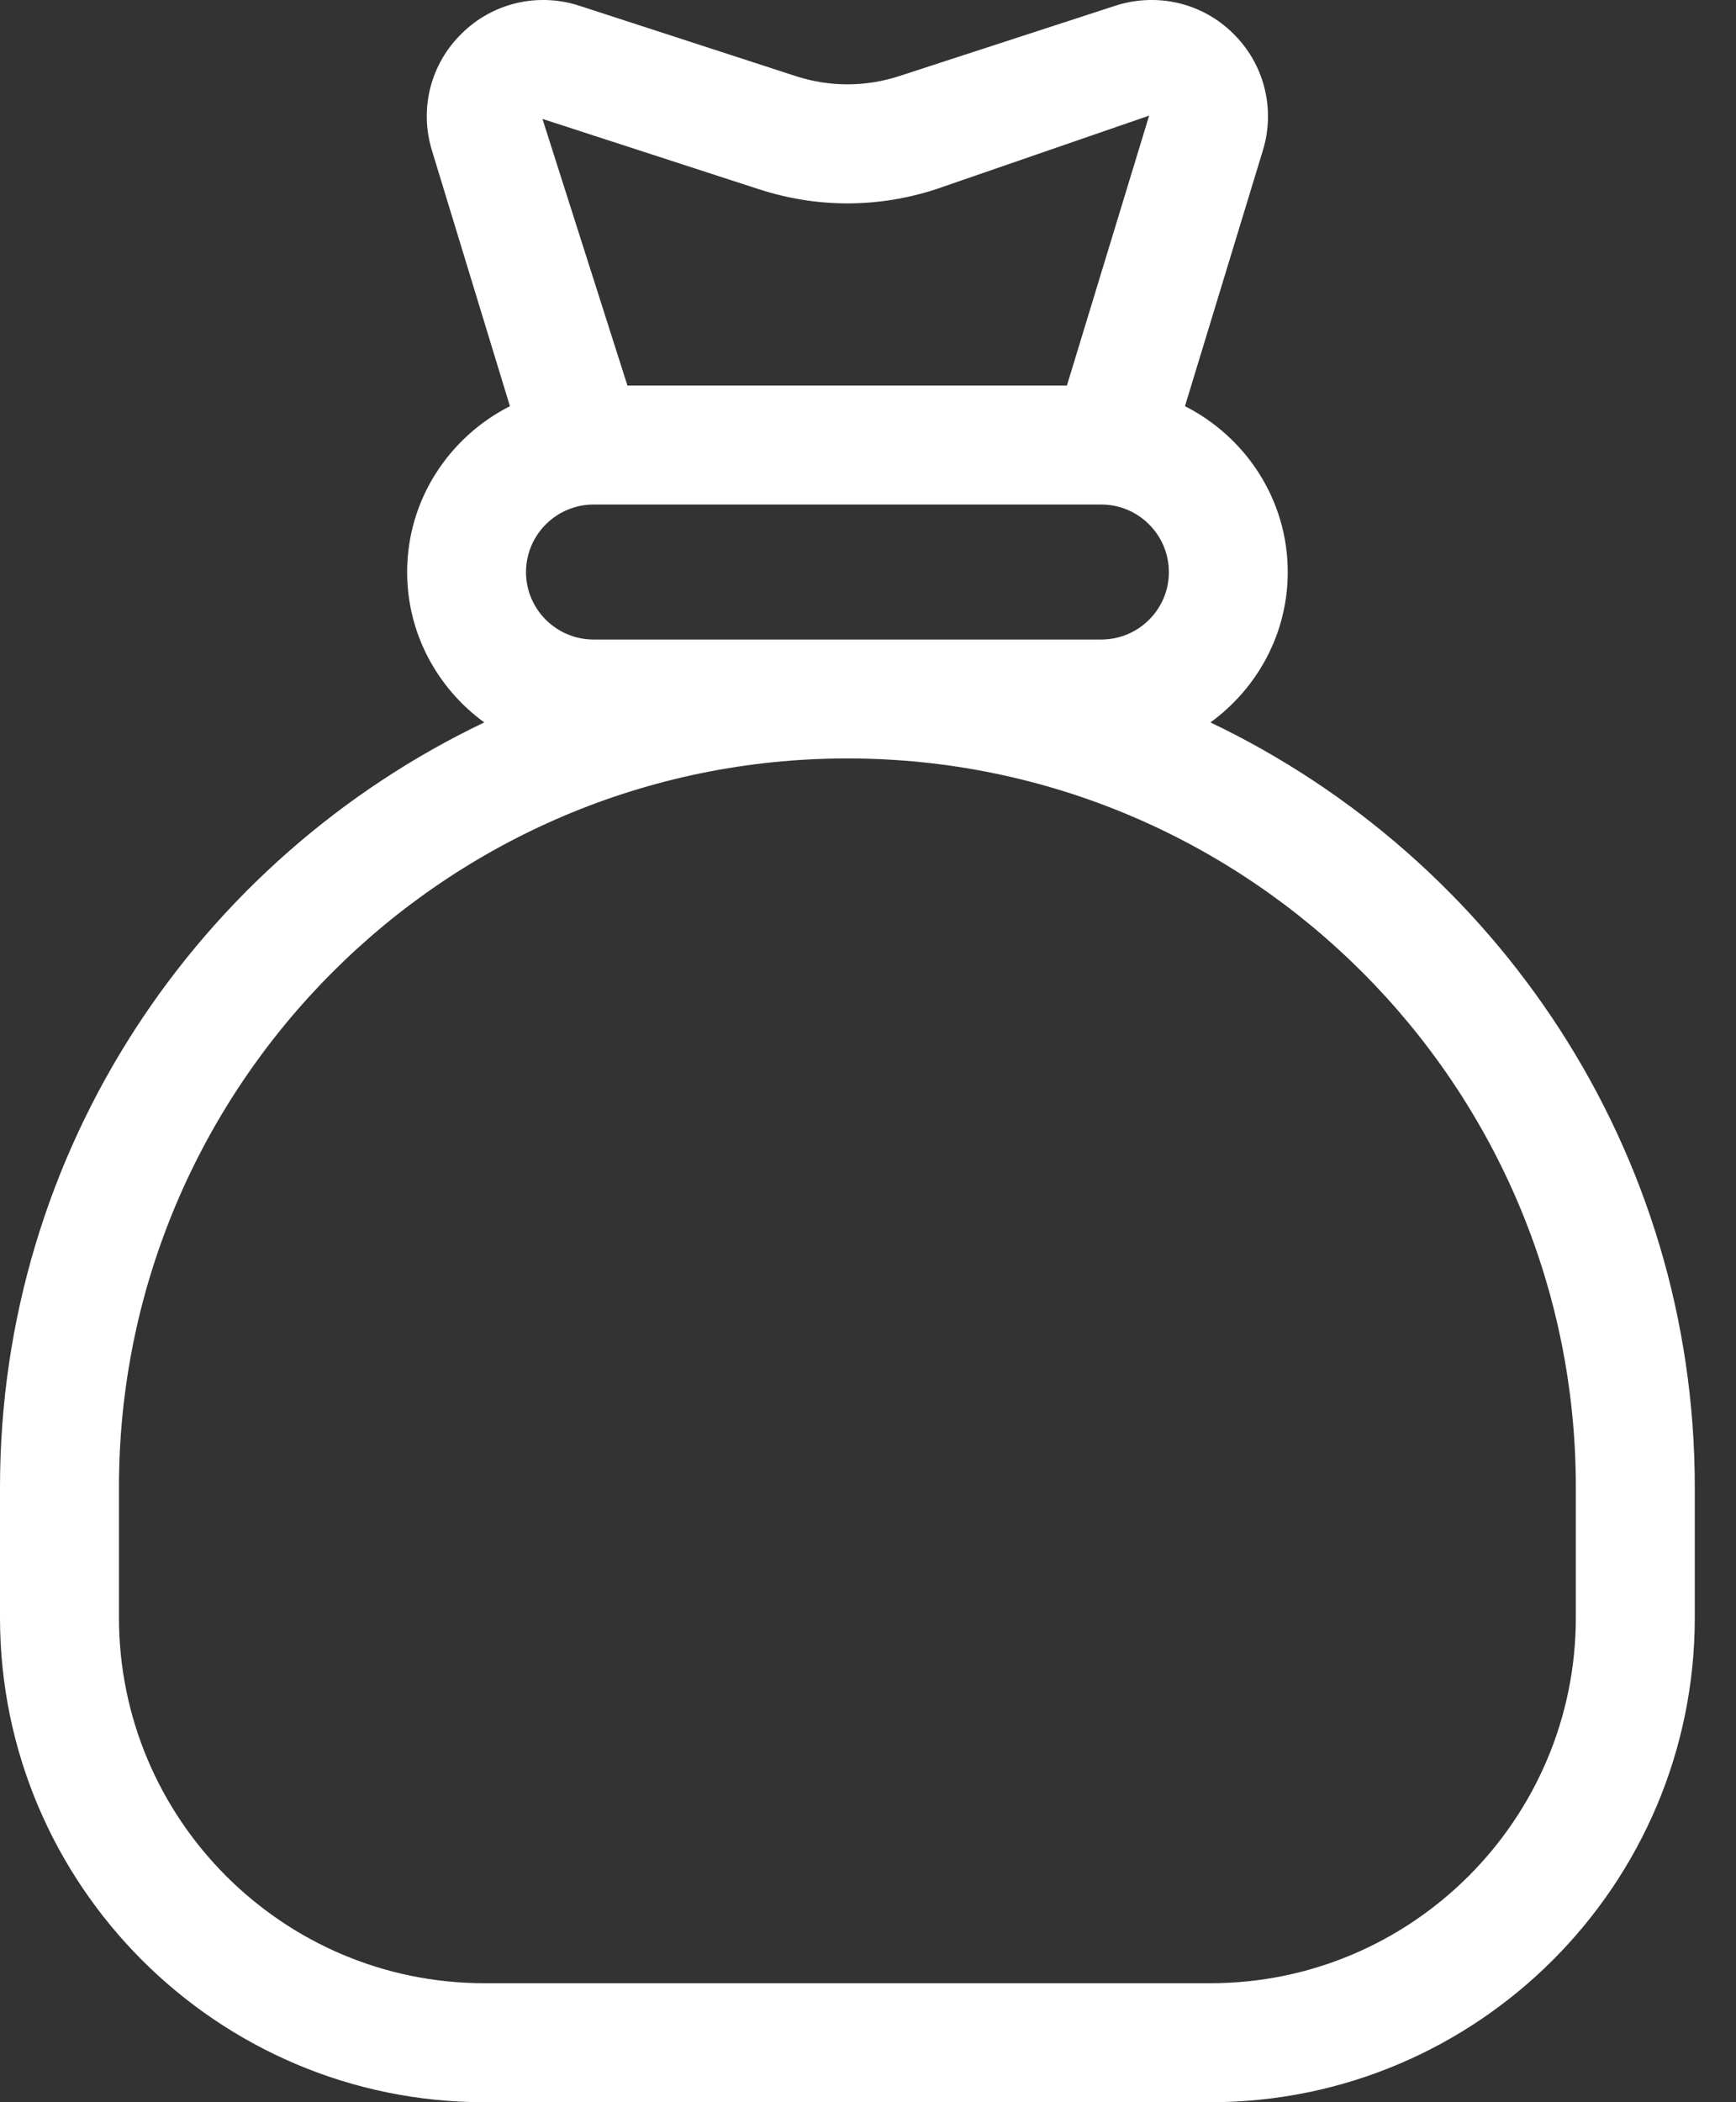 <svg width="19" height="23" viewBox="0 0 19 23" fill="none" xmlns="http://www.w3.org/2000/svg">
<rect x="0" y="0" width="19" height="23" fill="#333333" stroke="none"/>
<path fill-rule="evenodd" clip-rule="evenodd" d="M17.247 17.697C17.247 19.903 15.454 21.698 13.247 21.698H5.301C3.095 21.698 1.302 19.903 1.302 17.697V16.271C1.302 11.875 4.878 8.298 9.274 8.298C13.671 8.298 17.247 11.875 17.247 16.271V17.697ZM6.497 5.52H12.053C12.461 5.52 12.793 5.852 12.793 6.26C12.793 6.666 12.461 6.997 12.053 6.997H6.497C6.089 6.997 5.757 6.666 5.757 6.26C5.757 5.852 6.089 5.52 6.497 5.52ZM8.305 2.07C8.94 2.277 9.61 2.277 10.245 2.07L12.577 1.265L11.677 4.218H6.867L5.937 1.301L8.305 2.07ZM13.248 7.904C13.758 7.533 14.094 6.936 14.094 6.259C14.094 5.465 13.633 4.781 12.969 4.444L13.822 1.645C13.961 1.189 13.836 0.699 13.496 0.366C13.157 0.031 12.665 -0.084 12.209 0.062L9.843 0.832C9.472 0.953 9.078 0.953 8.707 0.832L6.338 0.062C5.886 -0.084 5.393 0.031 5.054 0.366C4.712 0.699 4.588 1.189 4.727 1.645L5.581 4.444C4.917 4.781 4.456 5.465 4.456 6.259C4.456 6.936 4.791 7.533 5.3 7.904C2.171 9.397 0 12.581 0 16.272V17.698C0 20.622 2.378 23 5.301 23H13.247C16.171 23 18.549 20.622 18.549 17.698V16.272C18.549 12.581 16.377 9.397 13.248 7.904Z" fill="white"/>
</svg>
